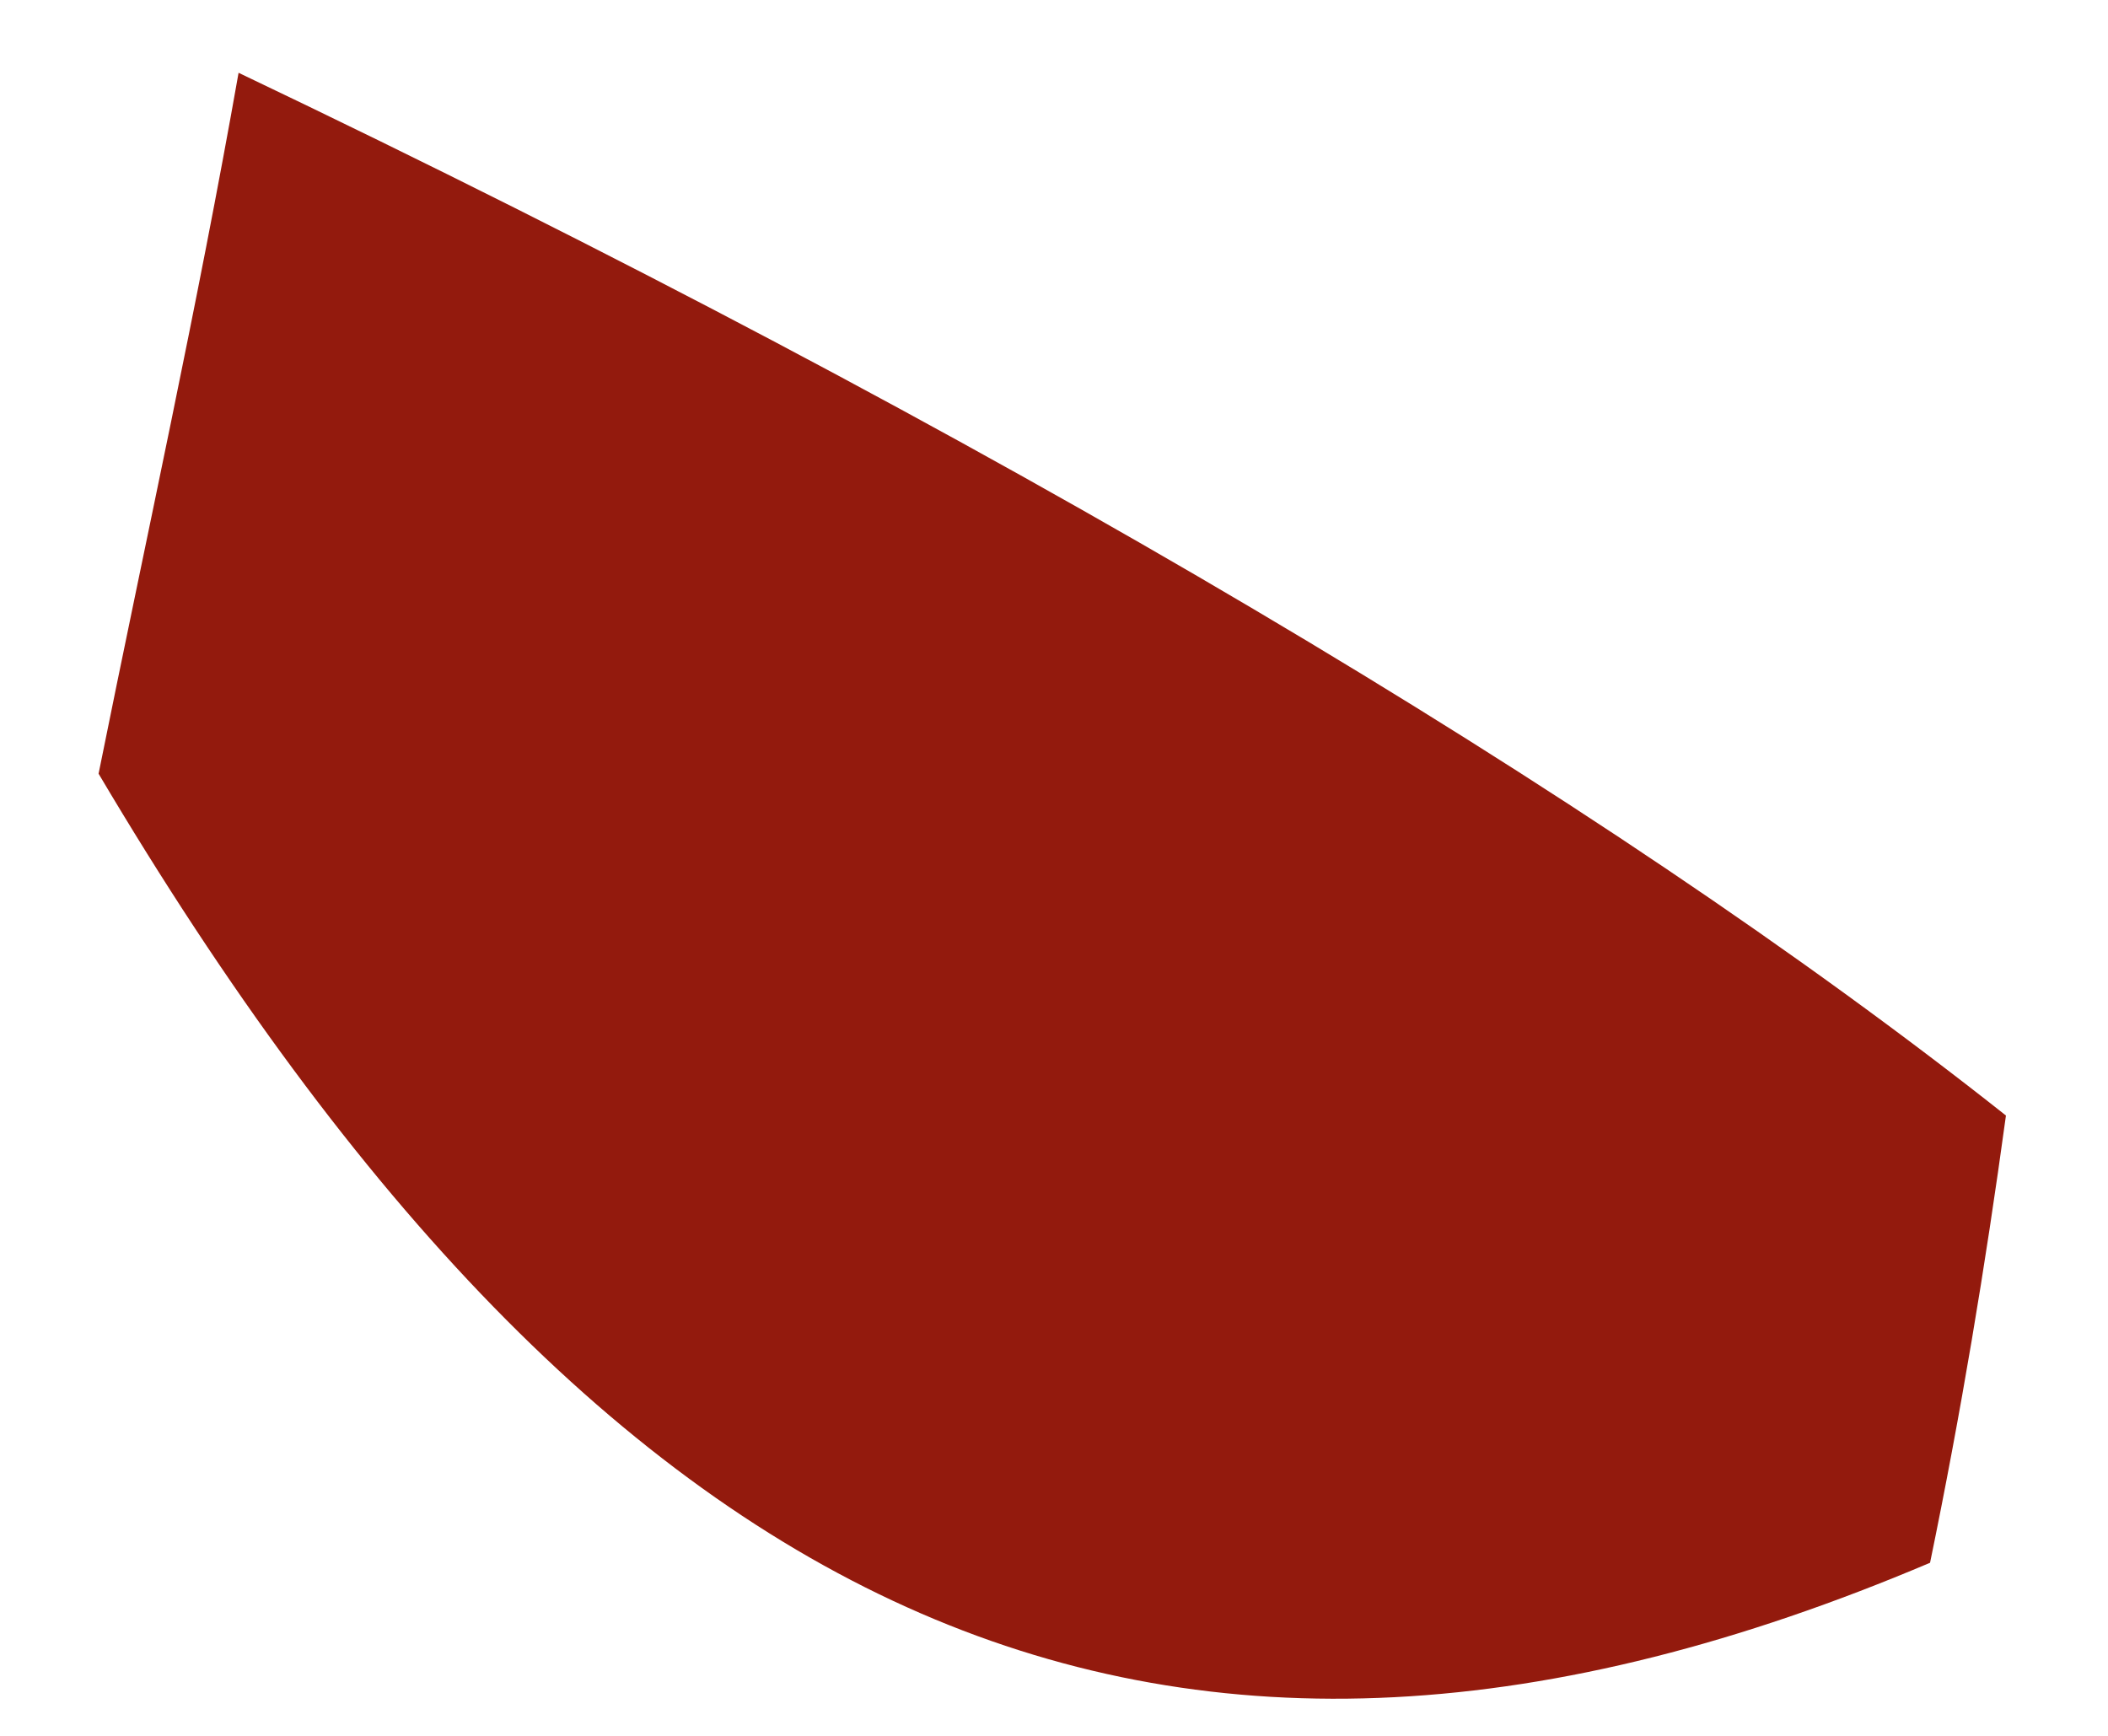 <?xml version="1.0" encoding="UTF-8" standalone="no"?><svg width='17' height='14' viewBox='0 0 17 14' fill='none' xmlns='http://www.w3.org/2000/svg'>
<path d='M15.565 12.604C15.813 11.401 16.009 10.226 16.177 8.997C12.92 6.417 8.002 3.487 1.924 0.587C1.592 2.471 1.18 4.329 0.795 6.24C4.92 13.206 9.423 15.209 15.565 12.604Z' fill='#931A0D'/>
</svg>
